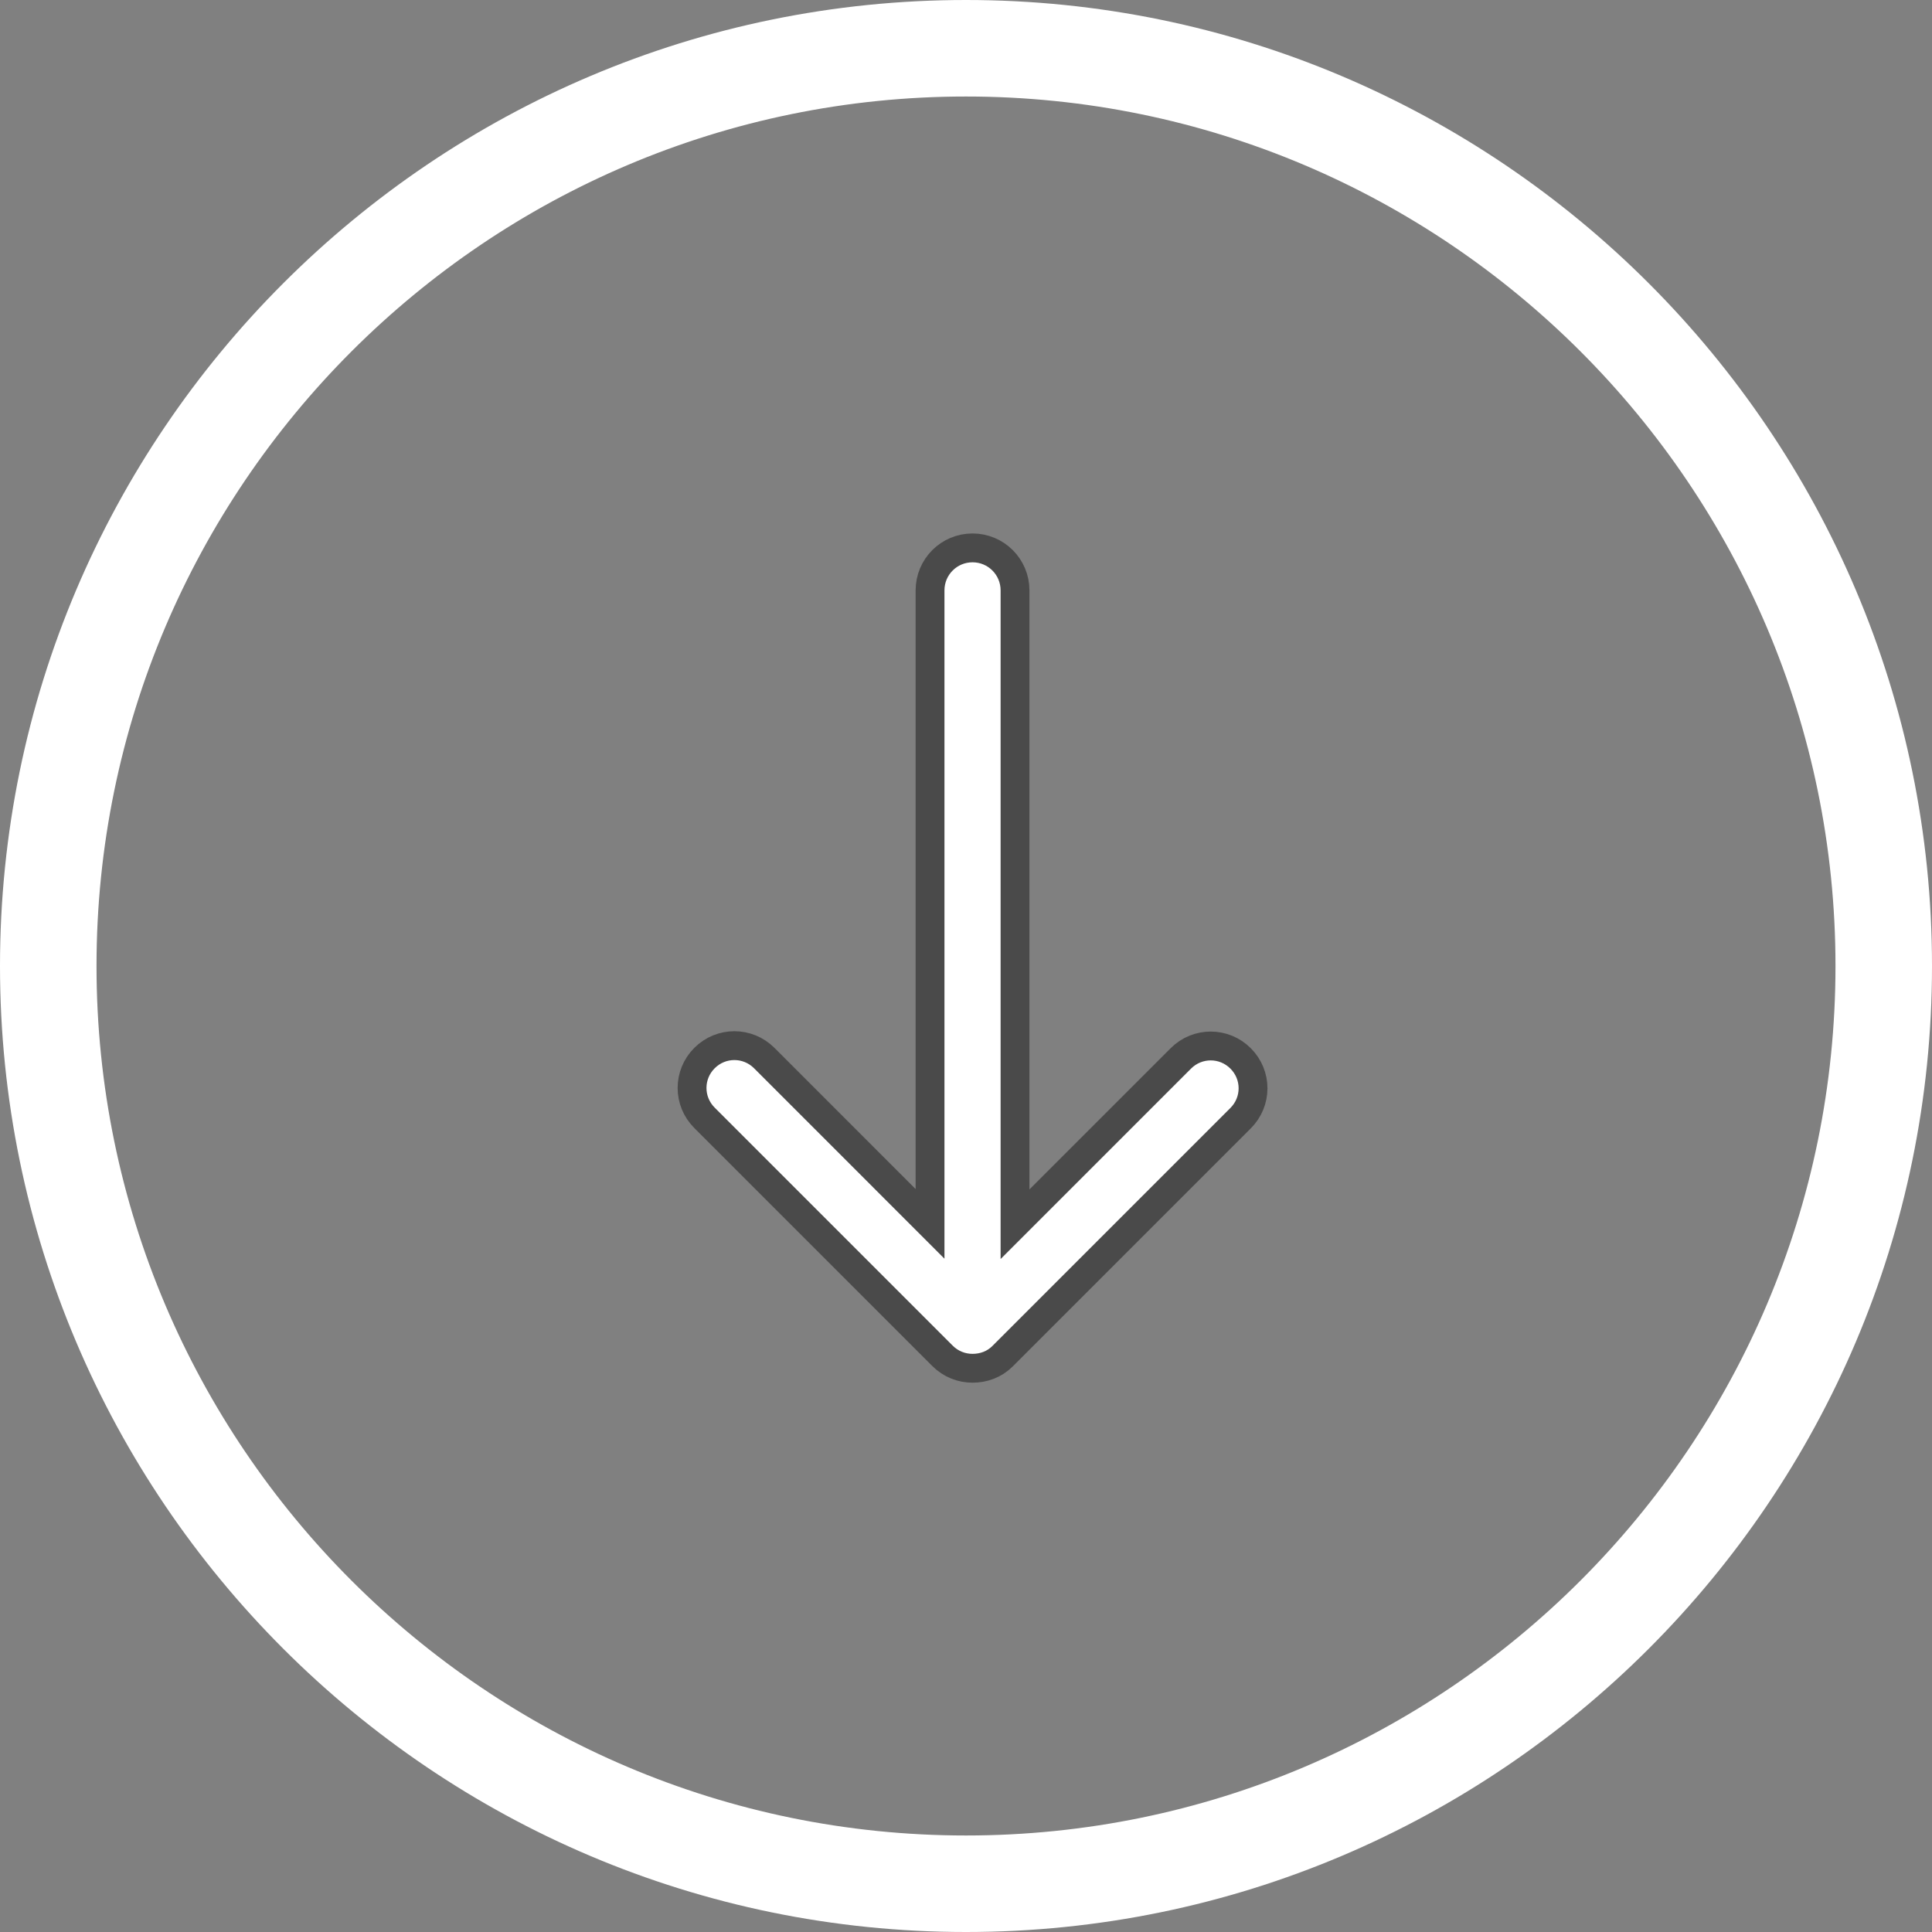 <?xml version="1.0" encoding="UTF-8"?>
<svg width="67px" height="67px" viewBox="0 0 67 67" version="1.1" xmlns="http://www.w3.org/2000/svg">
  <rect x="0" y="0" width="67" height="67" fill="#808080" stroke="none"/>
  <!-- Generator: Sketch 50.2 (55047) - http://www.bohemiancoding.com/sketch -->
  <title>Group 4</title>
  <desc>Created with Sketch.</desc>
  <defs></defs>
  <g id="NIX-UI---Screens" stroke="none" stroke-width="1" fill="none" fill-rule="evenodd">
    <g id="2.2---Ghost-Vault-&gt;-Dashboard" transform="translate(-958, -262)" fill="#FFFFFF"
       fill-rule="nonzero">
      <g id="Group-7" transform="translate(935, 262)">
        <g id="Group-12-Copy">
          <g id="Group-4" transform="translate(23, 0)">
            <path
              d="M34.769,47.031 L43.023,38.777 C43.598,38.202 43.598,37.28 43.023,36.705 C42.448,36.13 41.525,36.13 40.95,36.705 L35.2,42.455 L35.2,20.473 C35.2,19.659 34.541,19 33.727,19 C32.912,19 32.253,19.659 32.253,20.473 L32.253,42.443 L26.504,36.693 C25.929,36.118 25.006,36.118 24.431,36.693 C23.856,37.268 23.856,38.19 24.431,38.765 L32.685,47.019 C32.972,47.306 33.344,47.45 33.727,47.45 C34.11,47.45 34.482,47.318 34.769,47.031 Z"
              id="down-arrow-copy" stroke="#4A4A4A"></path>
            <path
              d="M67,33.5 C67,15.029 51.971,0 33.5,0 C15.029,0 0,15.029 0,33.5 C0,51.971 15.029,67 33.5,67 C51.971,67 67,51.971 67,33.5 Z M3.347,33.5 C3.347,16.873 16.873,3.347 33.5,3.347 C50.127,3.347 63.653,16.873 63.653,33.5 C63.653,50.127 50.127,63.653 33.5,63.653 C16.873,63.653 3.347,50.127 3.347,33.5 Z"
              id="down-arrow-copy-5"></path>
          </g>
        </g>
      </g>
    </g>
  </g>
</svg>
